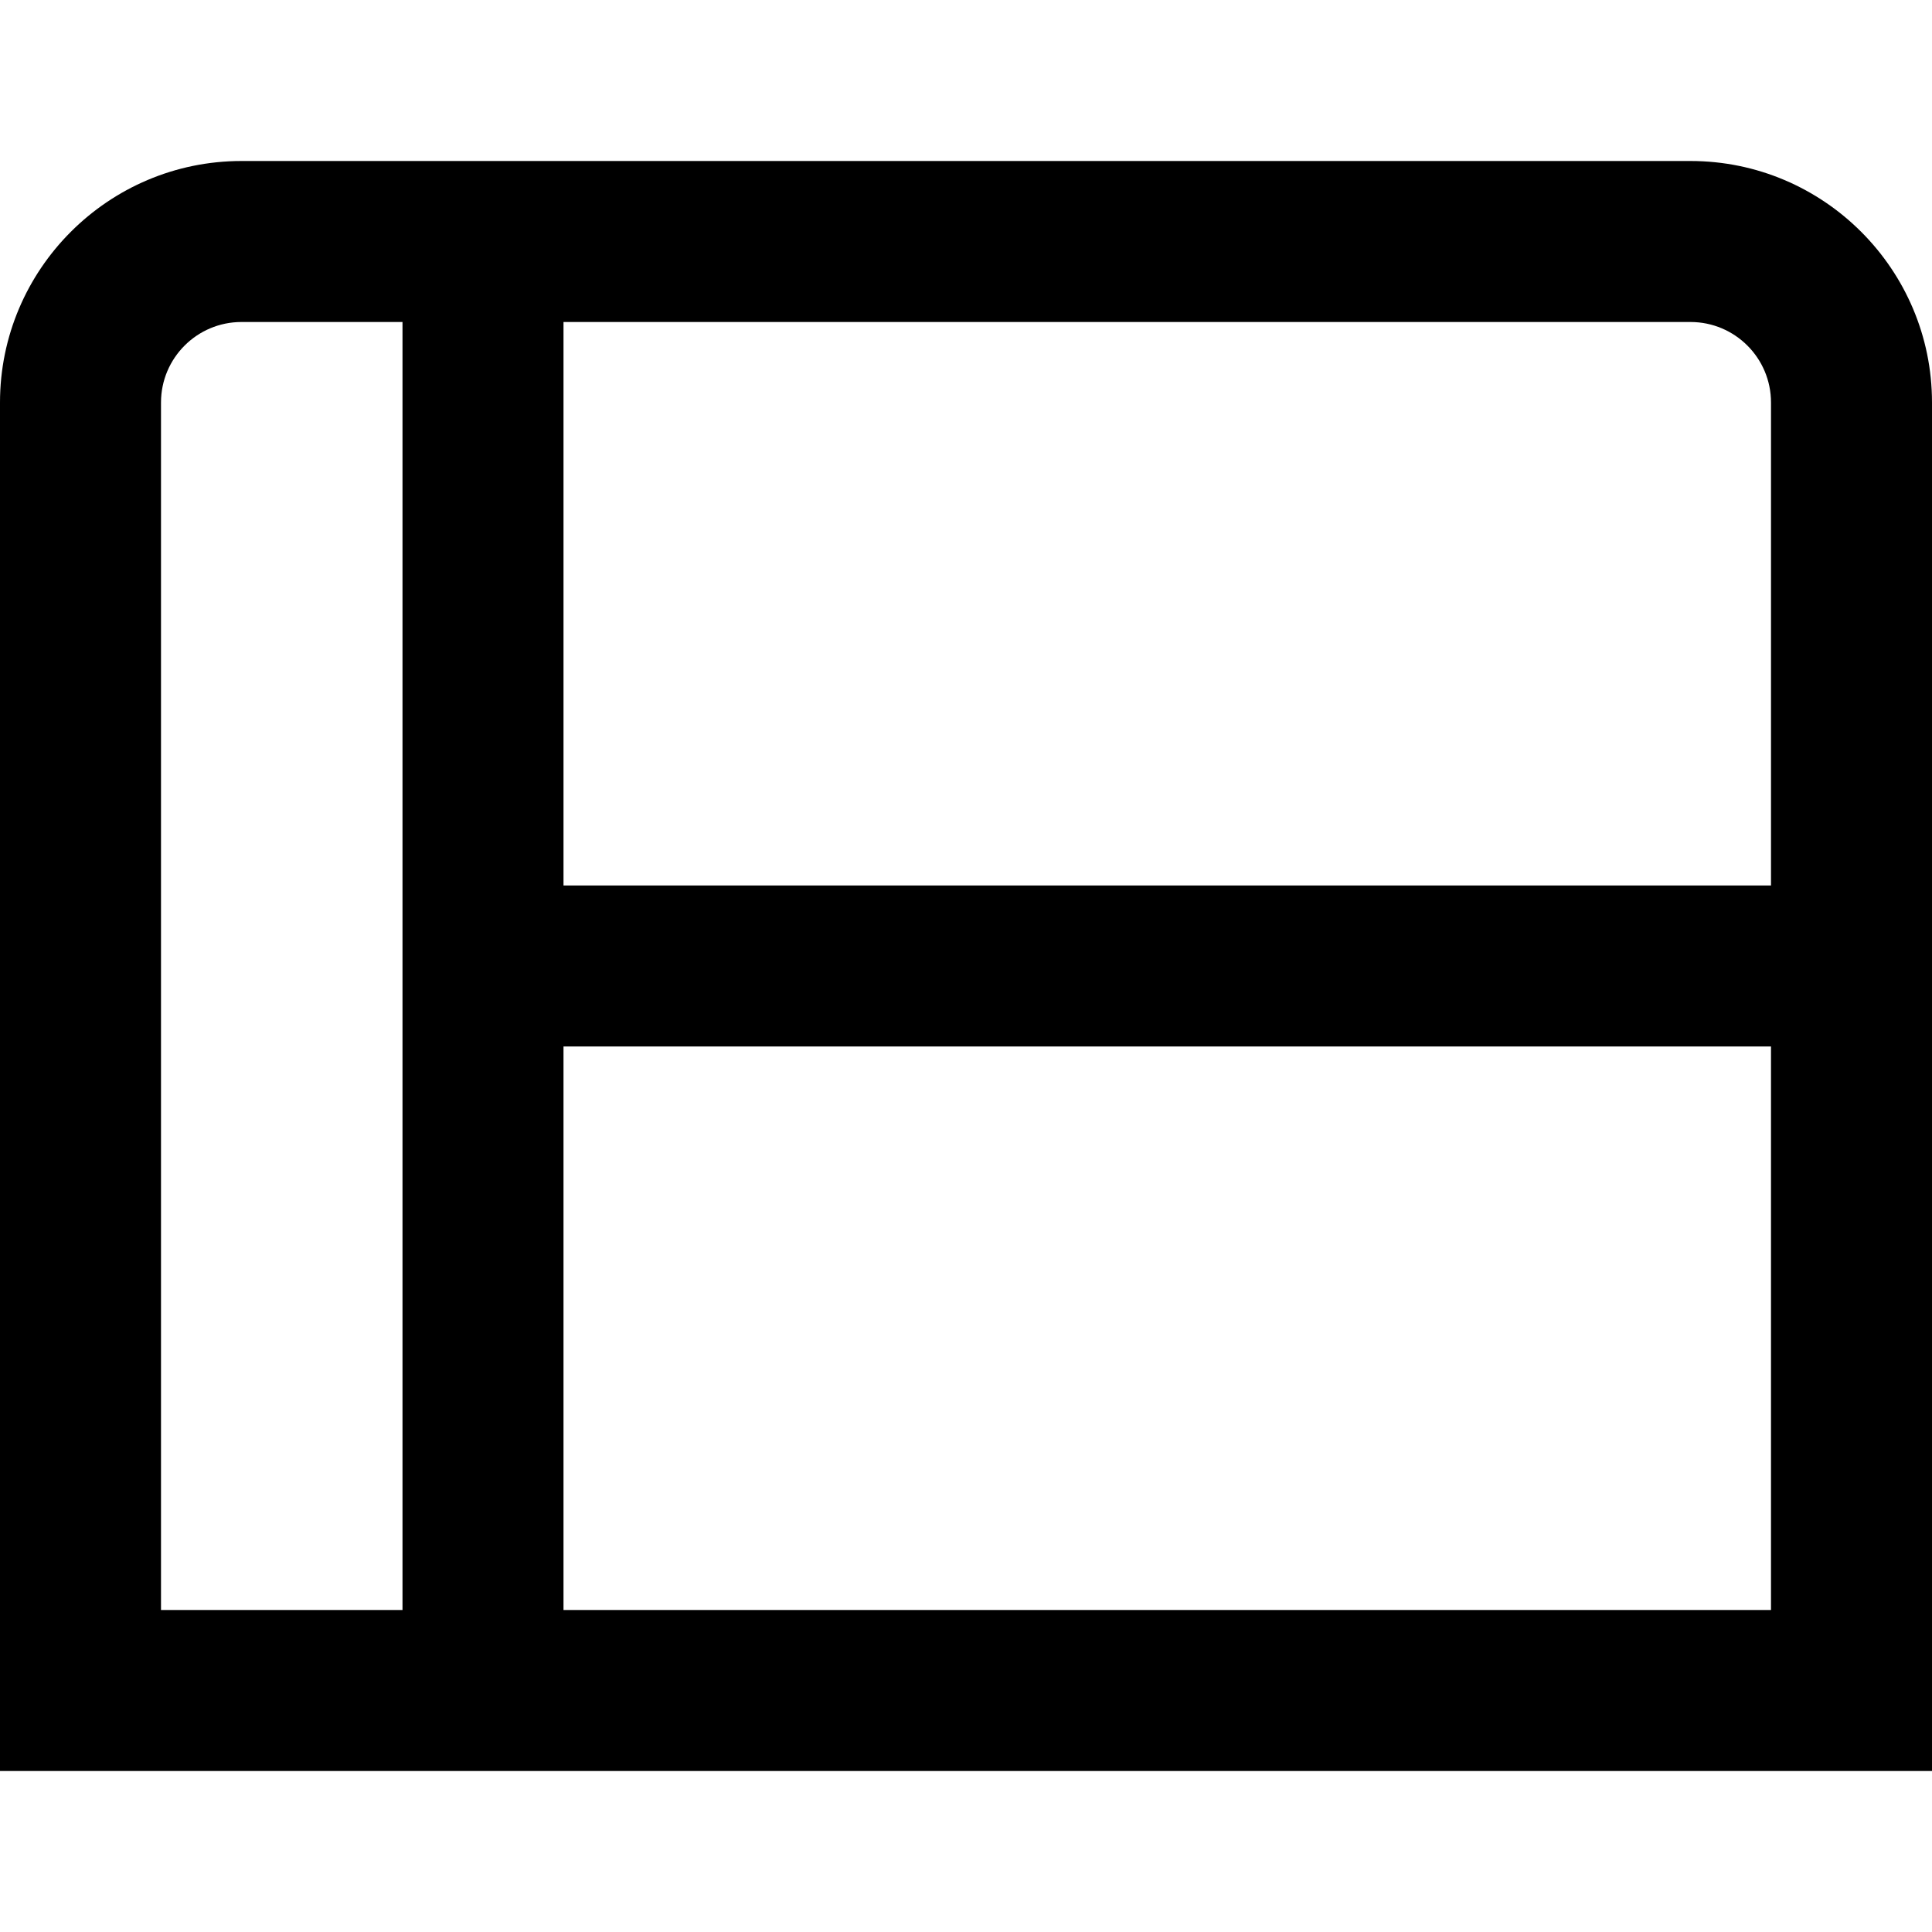 <?xml version="1.0" encoding="UTF-8"?>
<svg xmlns="http://www.w3.org/2000/svg" id="Layer_1" data-name="Layer 1" viewBox="0 0 24 24" width="512" height="512"><path d="M21,2H3C1.346,2,0,3.346,0,5V22H24V5c0-1.654-1.346-3-3-3Zm1,3v6H7V4h14c.552,0,1,.448,1,1ZM2,5c0-.552,.448-1,1-1h2V20H2V5Zm5,15v-7h15v7H7Z"/></svg>
